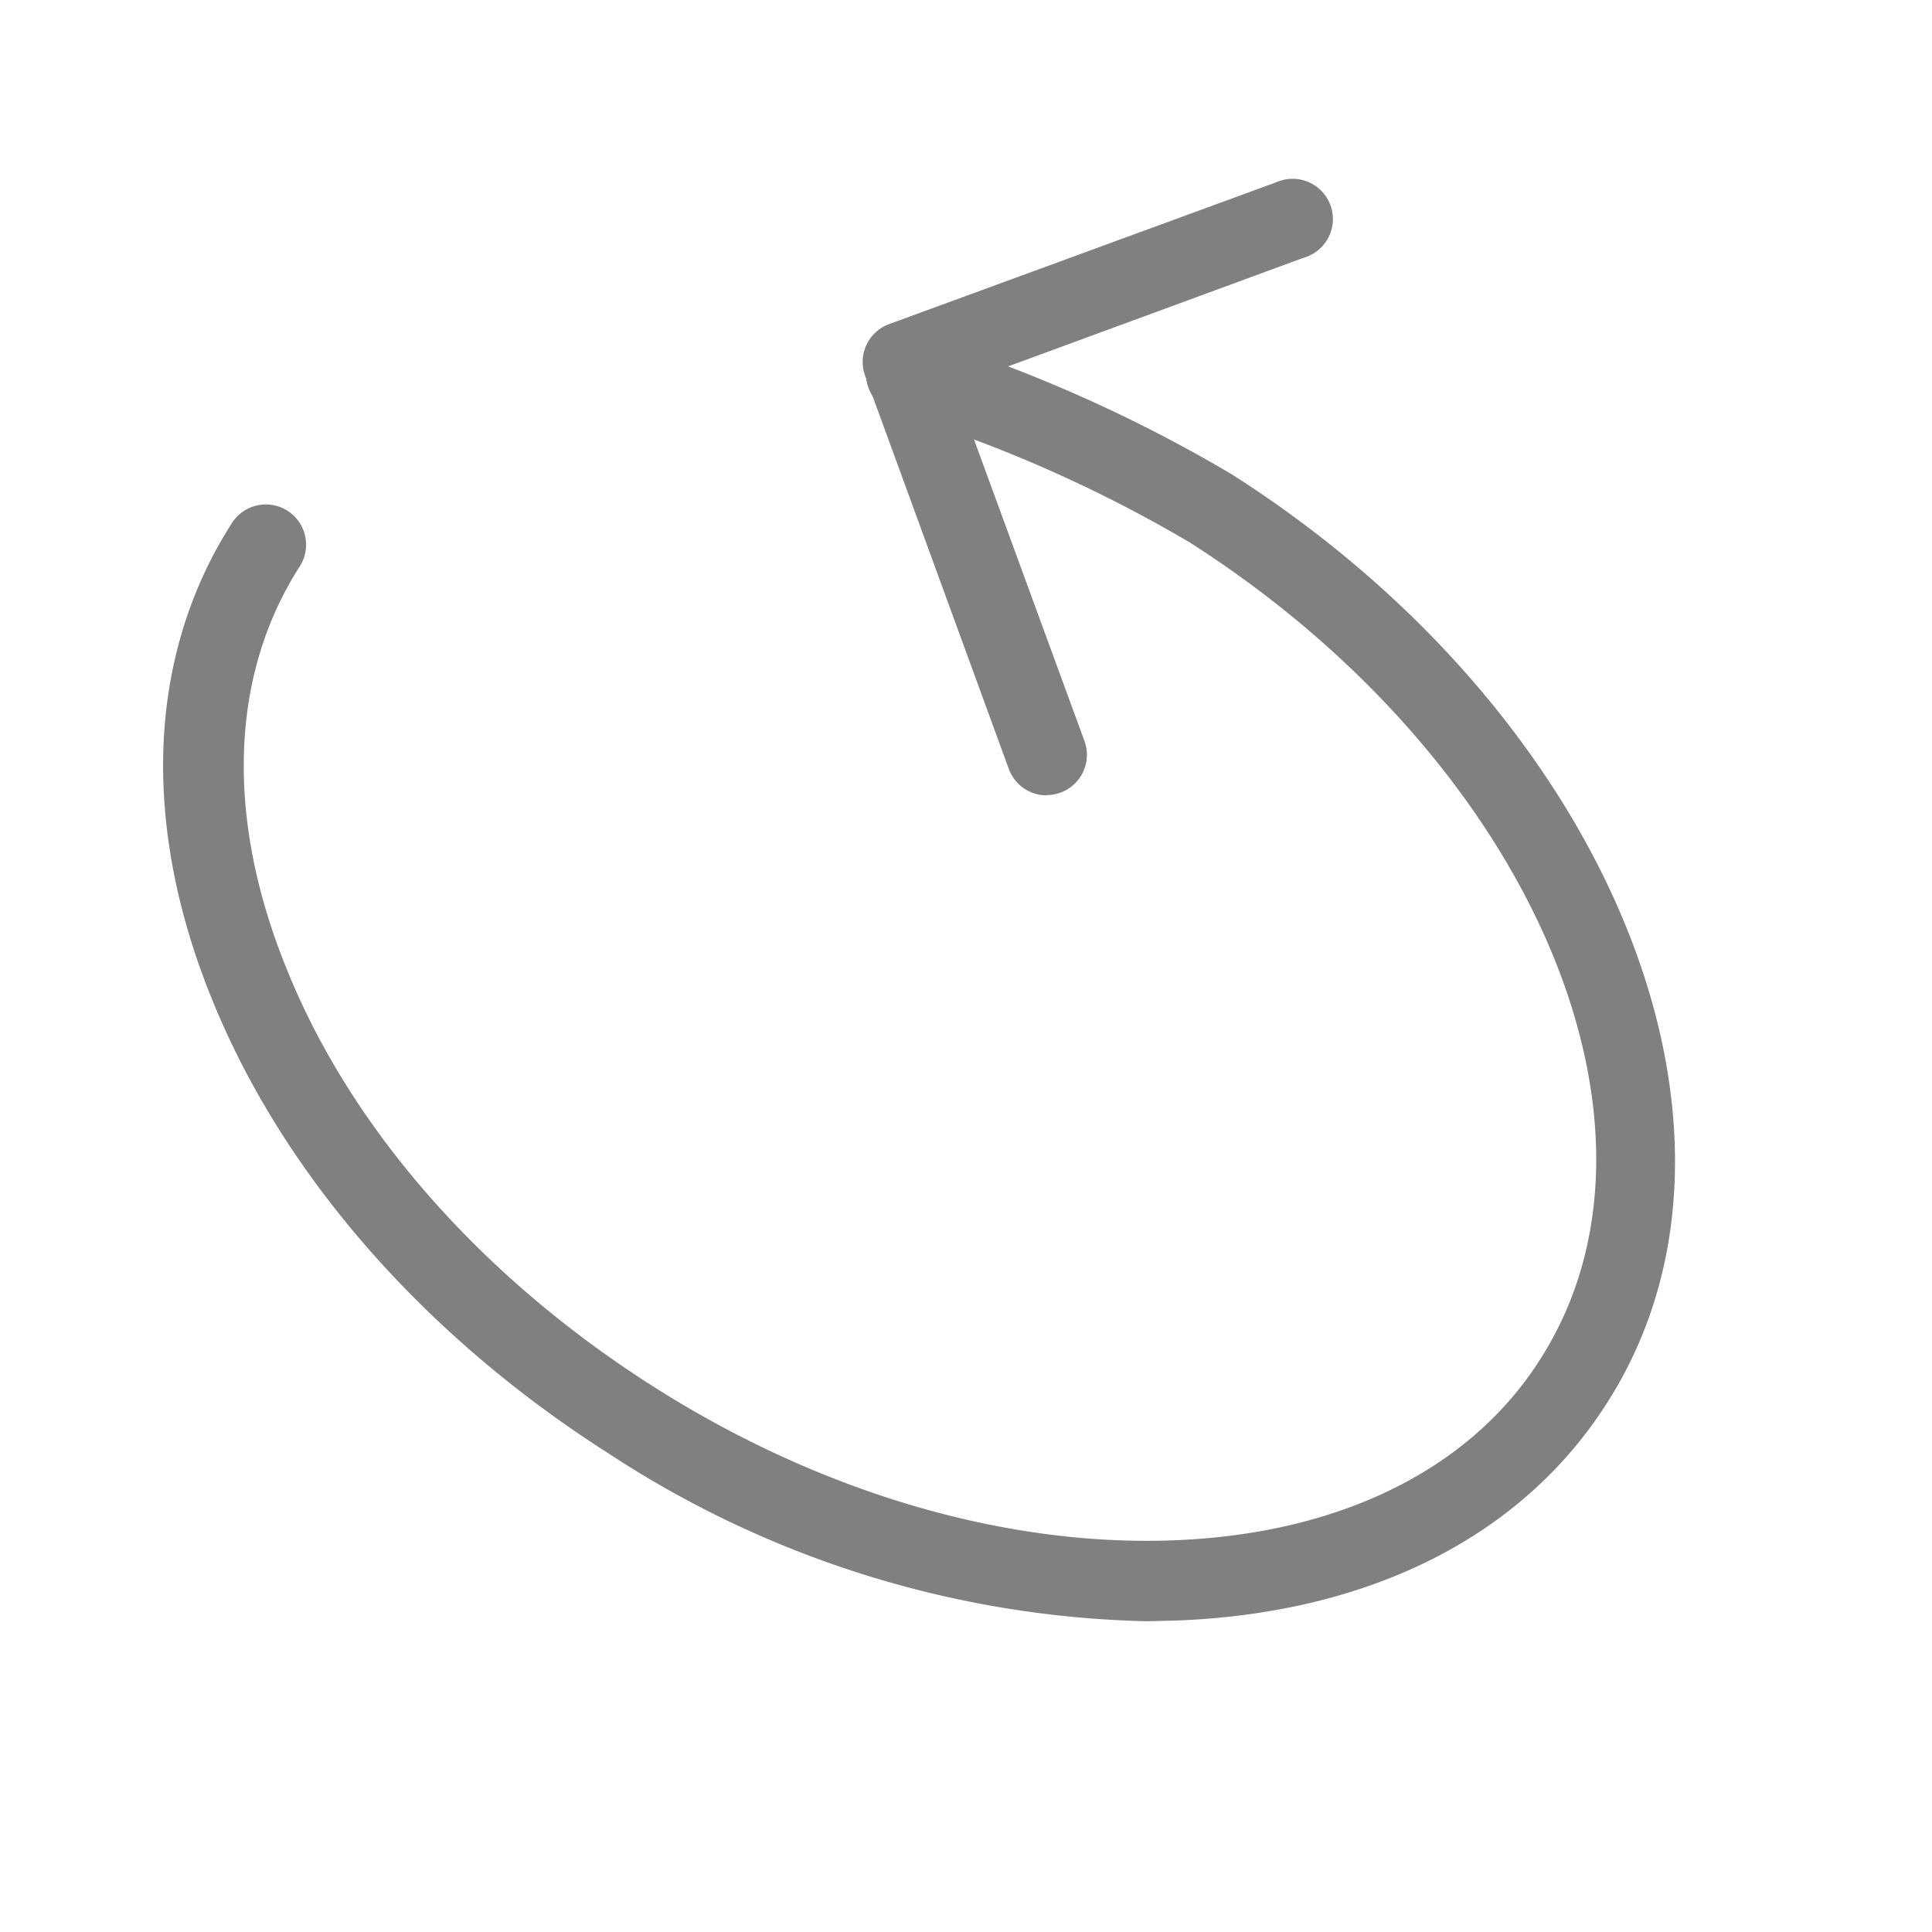 <svg xmlns="http://www.w3.org/2000/svg" viewBox="0 0 72 72"><defs><style>.cls-1{fill:none;}.cls-2{fill:gray;}</style></defs><title>m_102</title><g id="Rectangles"><rect class="cls-1" x="0.36" y="0.36" width="71.28" height="71.28"/><g id="History"><g id="_Group_" data-name="&lt;Group&gt;"><path class="cls-2" d="M42.75,60.42a38.09,38.09,0,0,1-20.11-6.28C15.87,49.82,10.66,43.9,8,37.48c-2.76-6.61-2.54-13,.62-17.95a1.5,1.5,0,1,1,2.53,1.61c-2.62,4.11-2.75,9.5-.38,15.18C13.19,42.19,18,47.61,24.25,51.61s13.22,6.05,19.56,5.79c6.15-.25,11-2.65,13.6-6.76,5.52-8.66-.35-22.31-13.08-30.43a51.11,51.11,0,0,0-11-4.84,1.5,1.5,0,0,1,.89-2.87,54.42,54.42,0,0,1,11.69,5.18c14.13,9,20.41,24.51,14,34.57-3.16,5-8.84,7.85-16,8.14Z"/></g><g id="_Group_2" data-name="&lt;Group&gt;"><path class="cls-2" d="M39,29.64a1.5,1.5,0,0,1-1.41-1L32.24,14a1.5,1.5,0,0,1,.89-1.92L47.57,6.79a1.5,1.5,0,1,1,1,2.82l-13,4.78,4.85,13.24a1.5,1.5,0,0,1-1.41,2Z"/></g></g></g></svg>